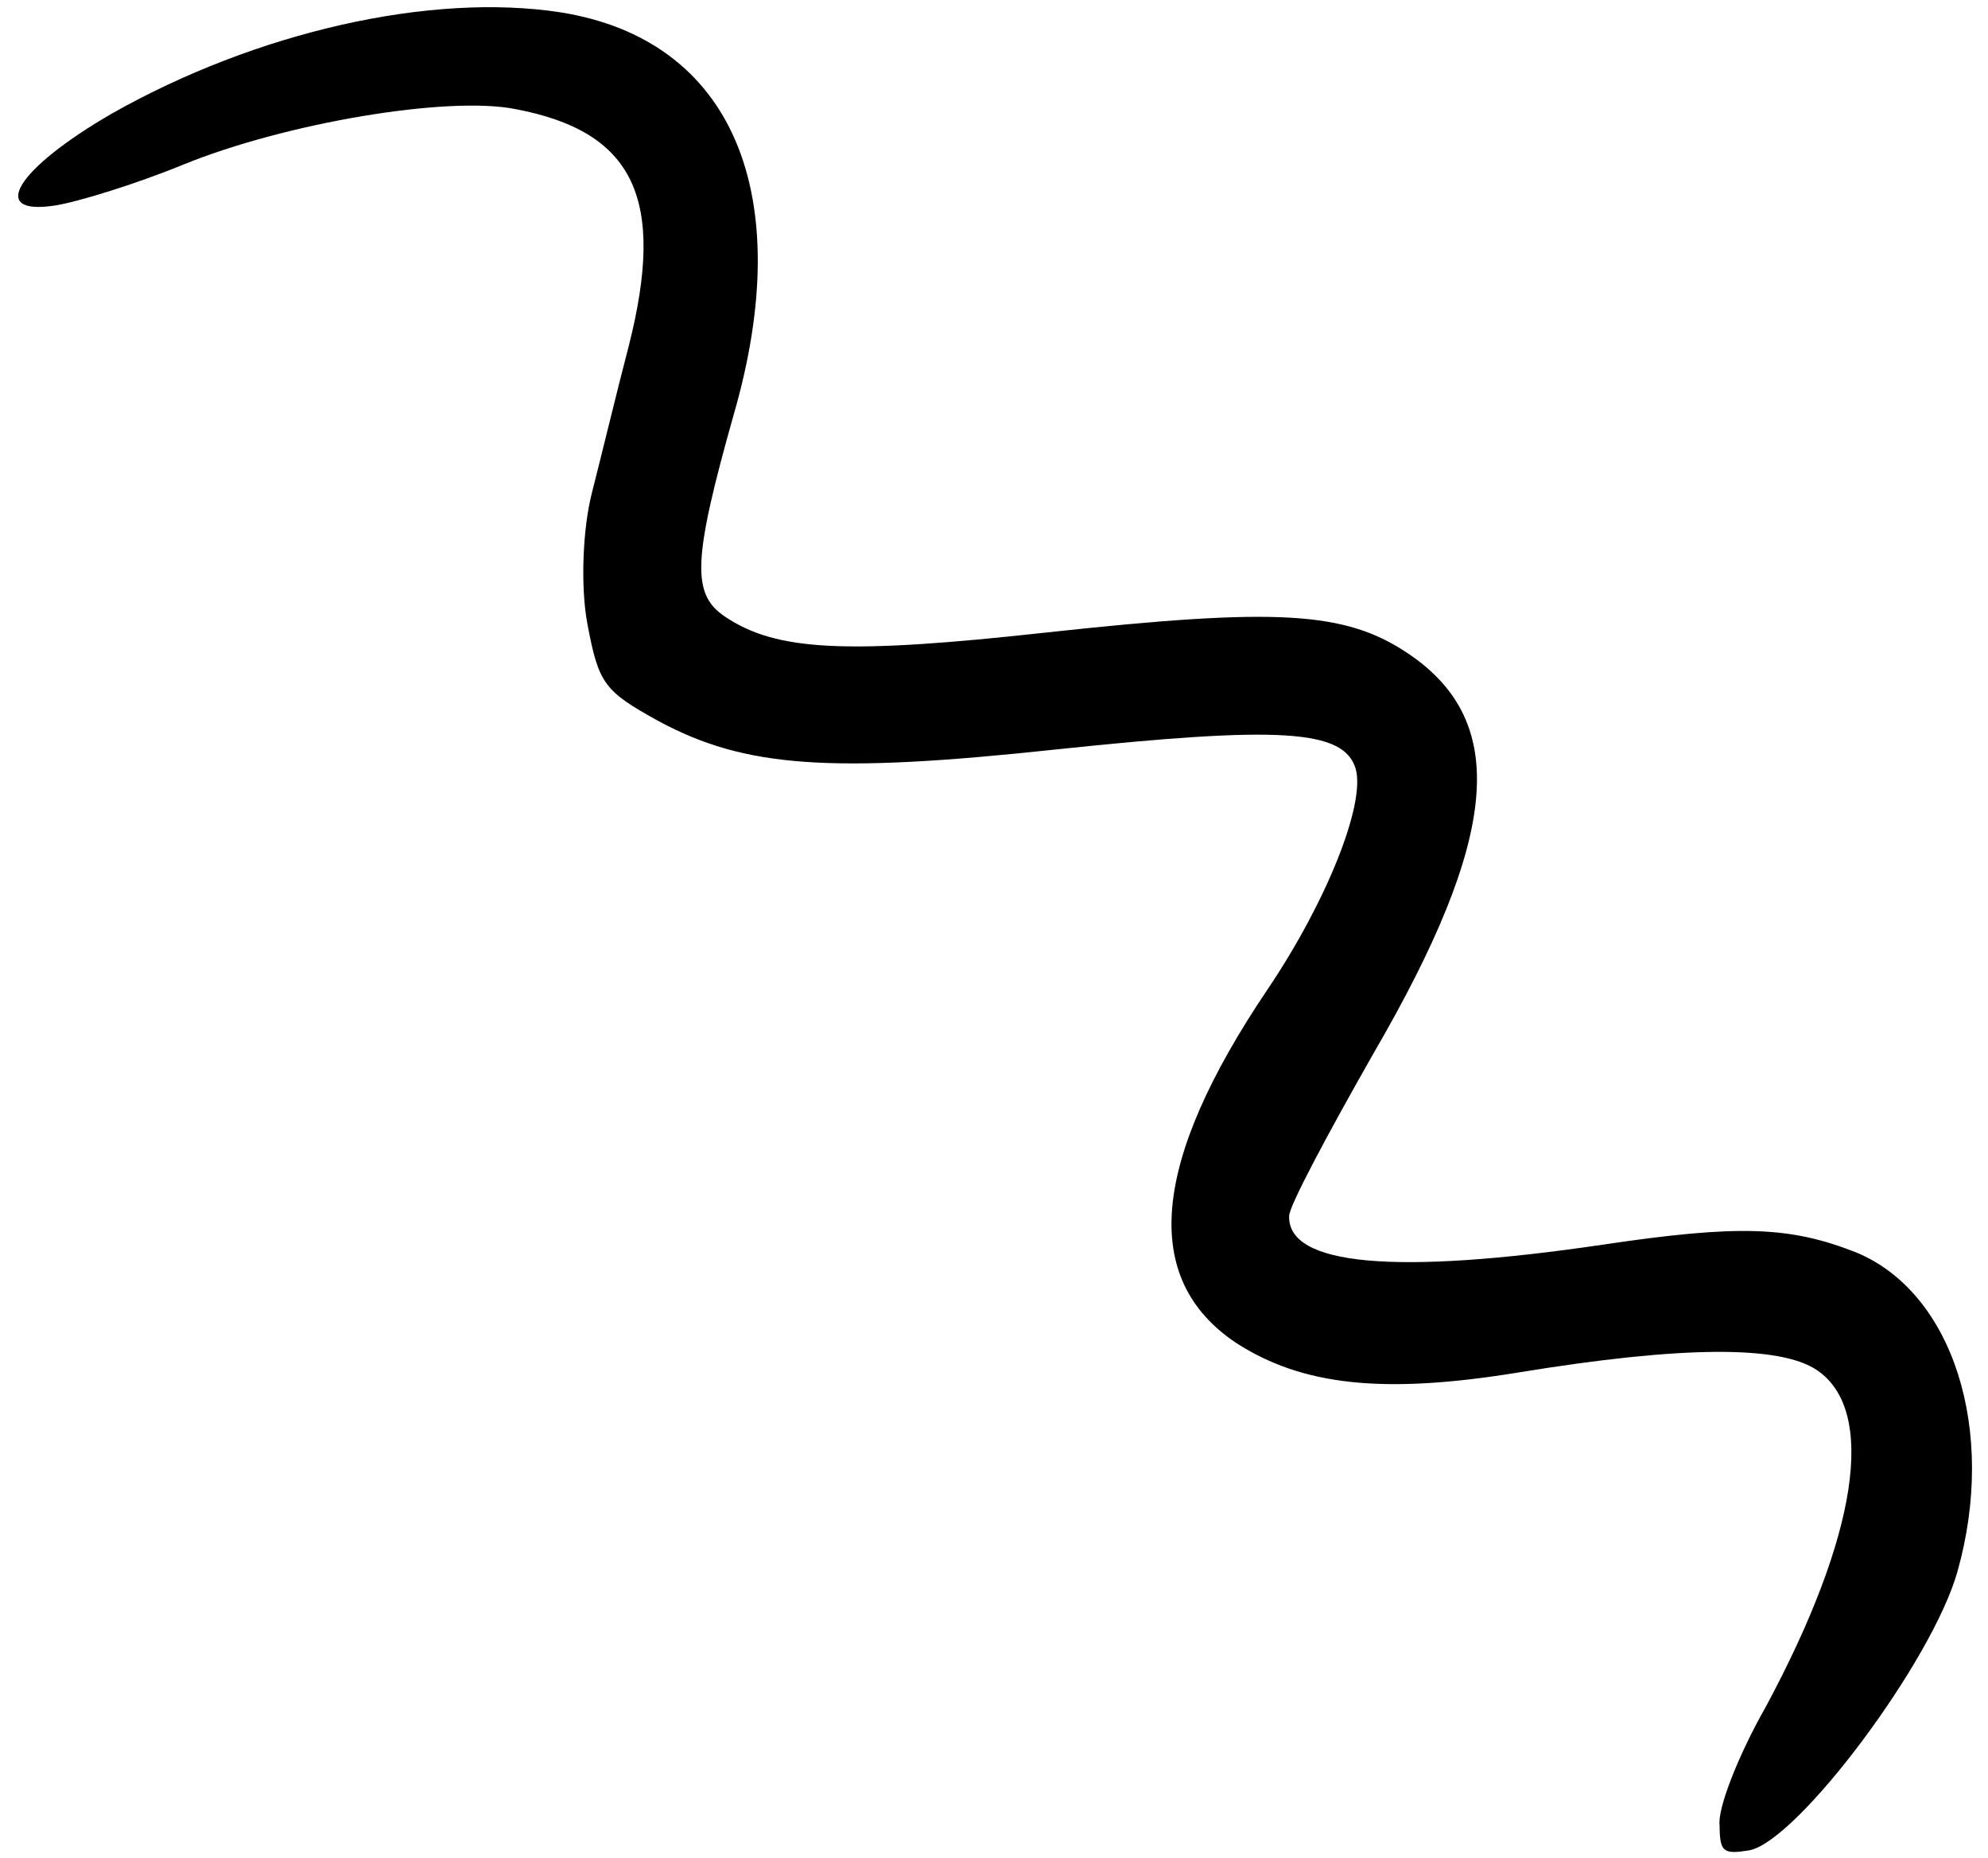 <svg width="107" height="100" viewBox="0 0 107 100" fill="none" xmlns="http://www.w3.org/2000/svg">
<path d="M30.176 0.665C23.152 -0.421 13.763 1.733 6.037 6.102C0.864 9.092 -0.662 11.622 2.966 11.057C4.175 10.869 7.245 9.928 9.858 8.862C15.335 6.624 24.092 5.139 27.747 5.871C34.145 7.083 35.855 10.7 33.835 18.644C33.205 21.048 32.356 24.581 31.857 26.525C31.357 28.47 31.241 31.585 31.615 33.571C32.225 36.811 32.513 37.187 35.472 38.818C40.108 41.305 44.662 41.639 56.915 40.321C68.854 39.066 72.349 39.233 72.971 41.386C73.492 43.289 71.396 48.536 68.224 53.24C61.922 62.586 61.419 68.816 66.502 72.244C70.078 74.564 74.444 75.044 81.741 73.852C90.561 72.409 95.806 72.388 97.79 73.726C101.014 75.9 100.006 82.611 95.037 91.851C93.573 94.423 92.439 97.308 92.554 98.207C92.56 99.67 92.746 99.796 94.163 99.566C96.771 99.043 103.992 89.405 105.354 84.575C107.496 76.987 105.119 69.544 99.897 67.391C96.332 65.991 93.607 65.886 86.29 66.974C75.074 68.626 69.294 68.104 69.385 65.428C69.391 64.885 71.472 60.996 73.911 56.71C80.696 45.044 81.261 38.856 75.806 35.177C72.396 32.878 68.735 32.69 56.378 34.029C45.563 35.221 41.798 35.054 39.008 33.173C37.21 31.96 37.292 30.1 39.499 22.281C42.935 10.365 39.381 2.128 30.176 0.665Z" fill="black"/>
</svg>
